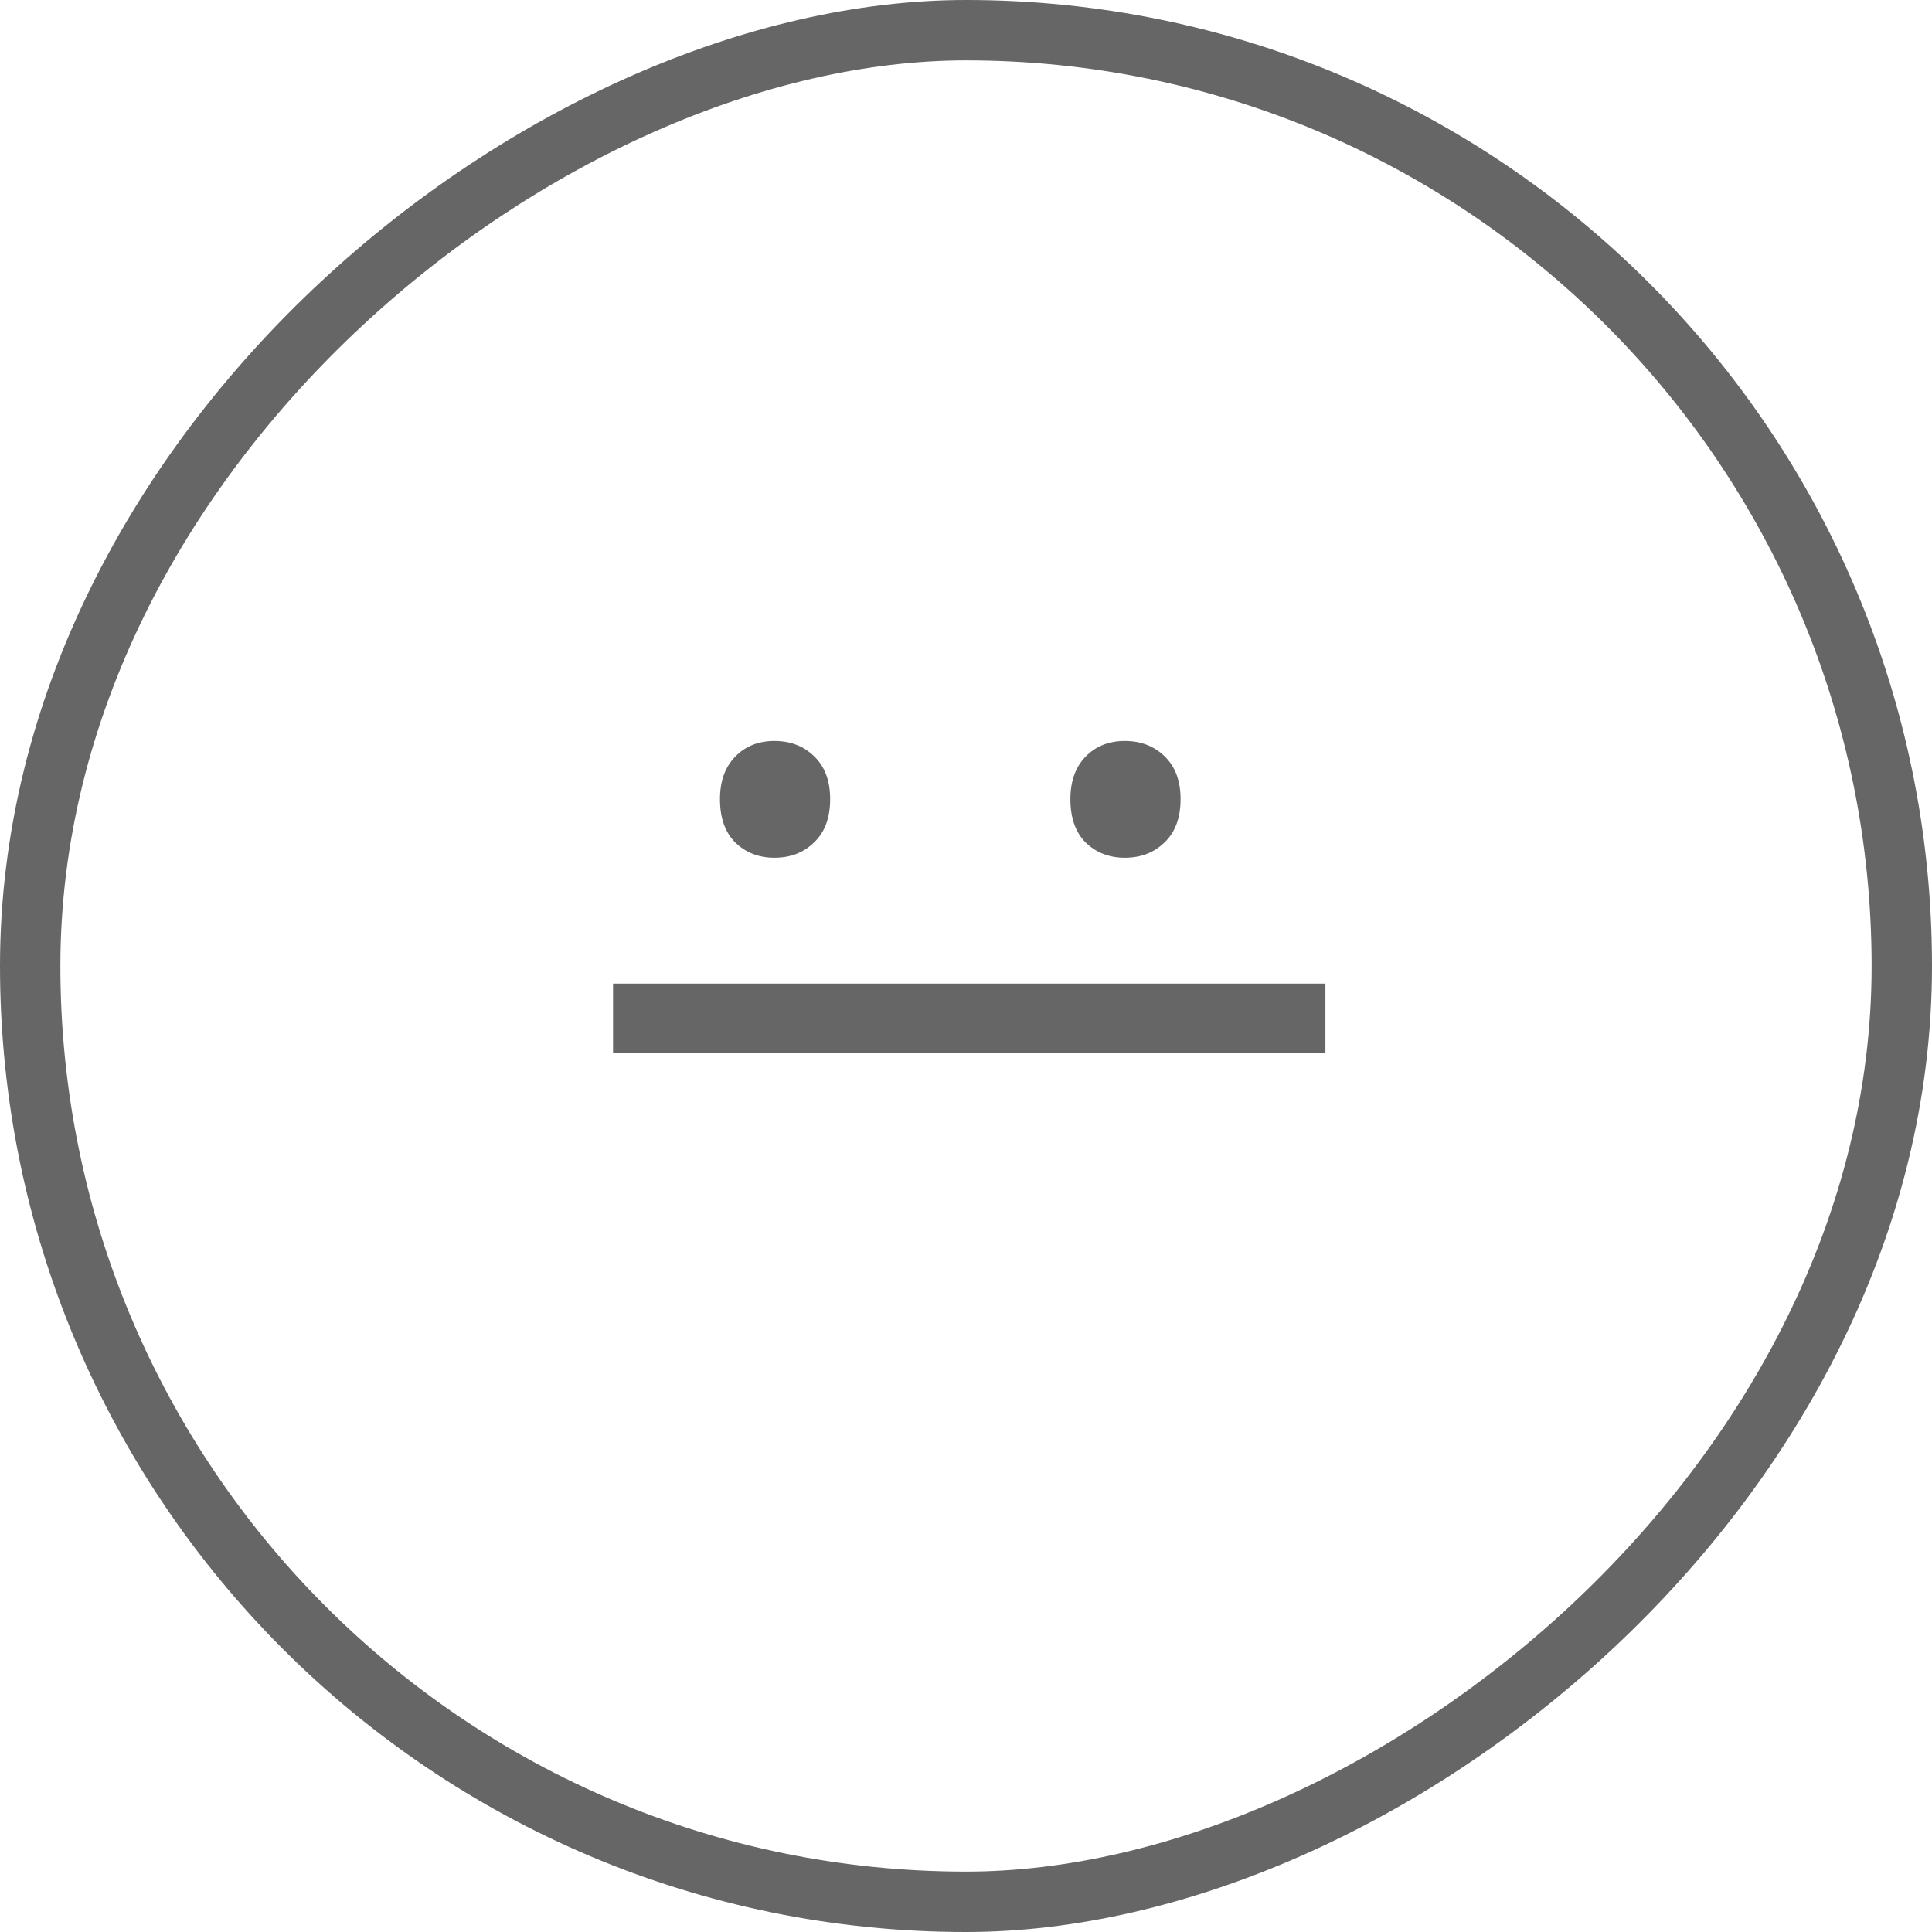 <svg width="32" height="32" viewBox="0 0 32 32" fill="none" xmlns="http://www.w3.org/2000/svg">
<rect x="31.5" y="0.5" width="31" height="31" rx="15.5" transform="rotate(90 31.5 0.5)" stroke="black" stroke-opacity="0.6"/>
<path d="M13.75 13.236C13.75 13.546 13.661 13.786 13.483 13.954C13.31 14.123 13.091 14.207 12.827 14.207C12.567 14.207 12.351 14.123 12.178 13.954C12.009 13.786 11.925 13.546 11.925 13.236C11.925 12.94 12.009 12.705 12.178 12.532C12.346 12.359 12.563 12.273 12.827 12.273C13.091 12.273 13.31 12.357 13.483 12.525C13.661 12.694 13.75 12.931 13.75 13.236ZM19.554 13.236C19.554 13.546 19.465 13.786 19.287 13.954C19.114 14.123 18.895 14.207 18.631 14.207C18.371 14.207 18.155 14.123 17.981 13.954C17.813 13.786 17.729 13.546 17.729 13.236C17.729 12.94 17.813 12.705 17.981 12.532C18.15 12.359 18.366 12.273 18.631 12.273C18.895 12.273 19.114 12.357 19.287 12.525C19.465 12.694 19.554 12.931 19.554 13.236ZM10.154 17.434L10.154 16.292L21.953 16.292L21.953 17.434L10.154 17.434Z" fill="black" fill-opacity="0.6"/>
</svg>
